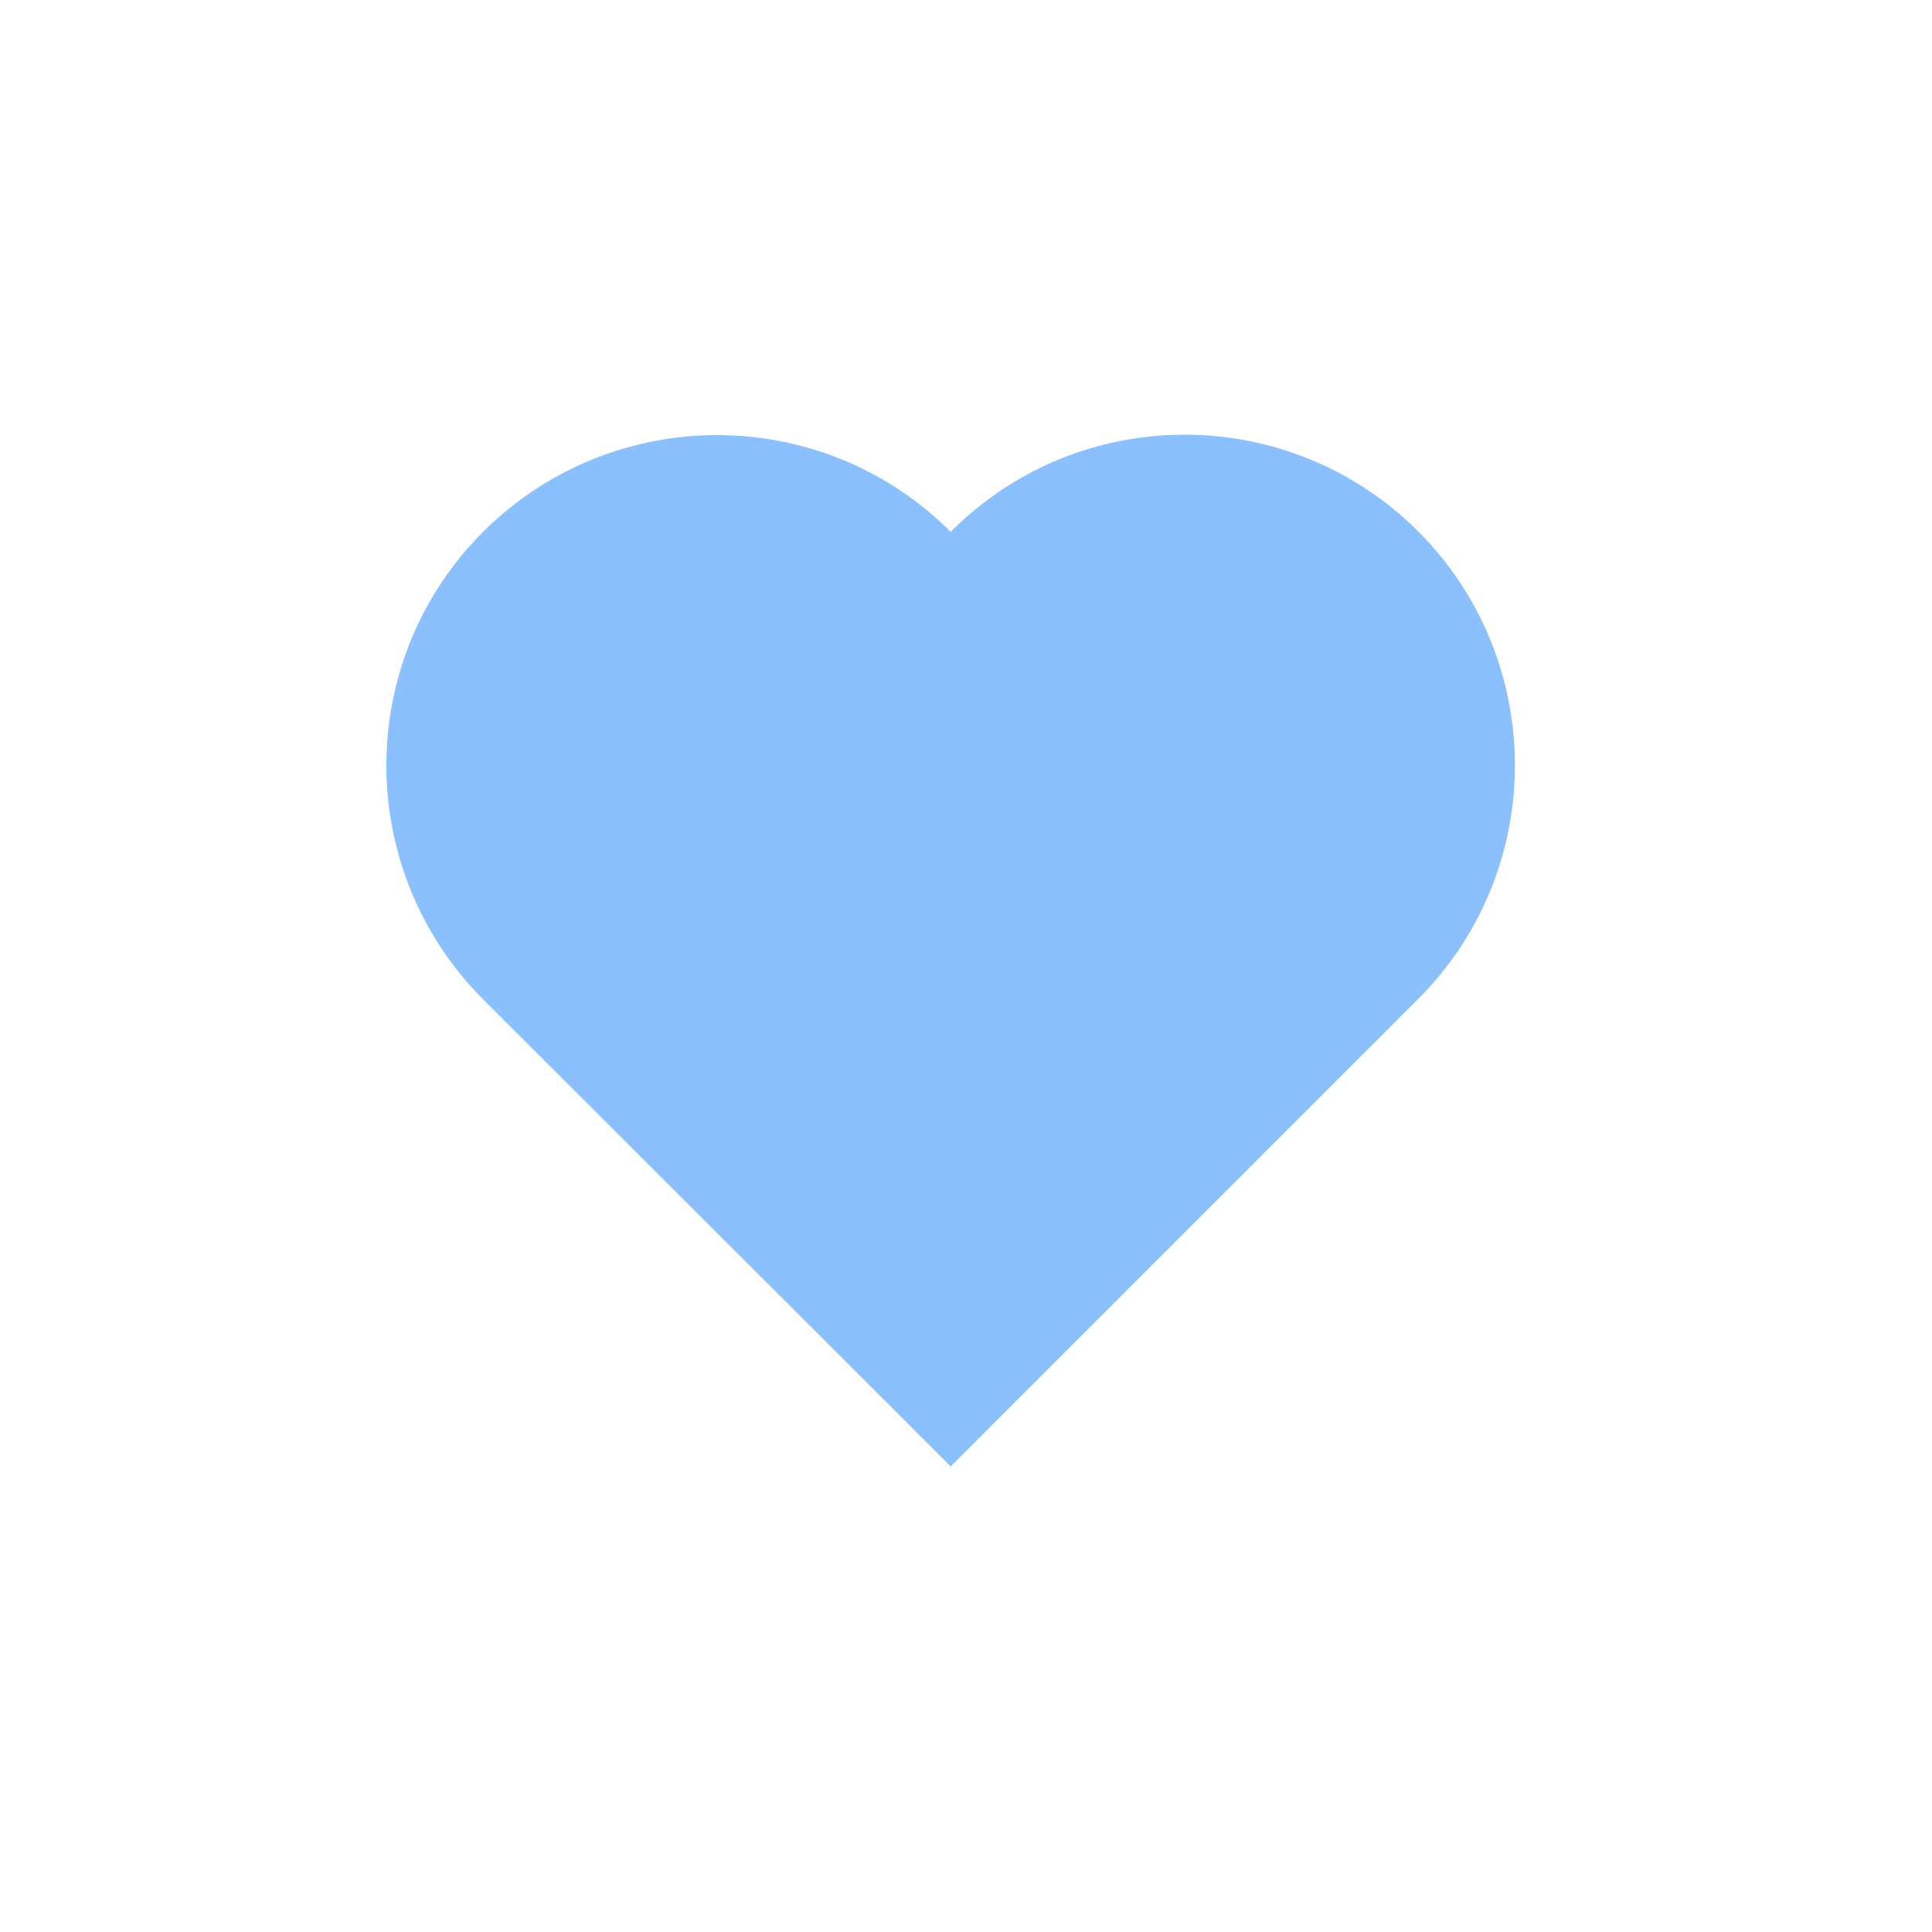 <svg width="40" height="40" viewBox="0 0 40 40" fill="none" xmlns="http://www.w3.org/2000/svg">
<path d="M19.683 11.011C17.012 8.341 12.682 8.341 10.002 11.011C7.332 13.681 7.332 18.011 10.002 20.691L19.683 30.361L29.363 20.681C32.032 18.011 32.032 13.681 29.363 11.001C26.683 8.331 22.352 8.331 19.683 11.011Z" fill="#8BC0FF"/>
</svg>
